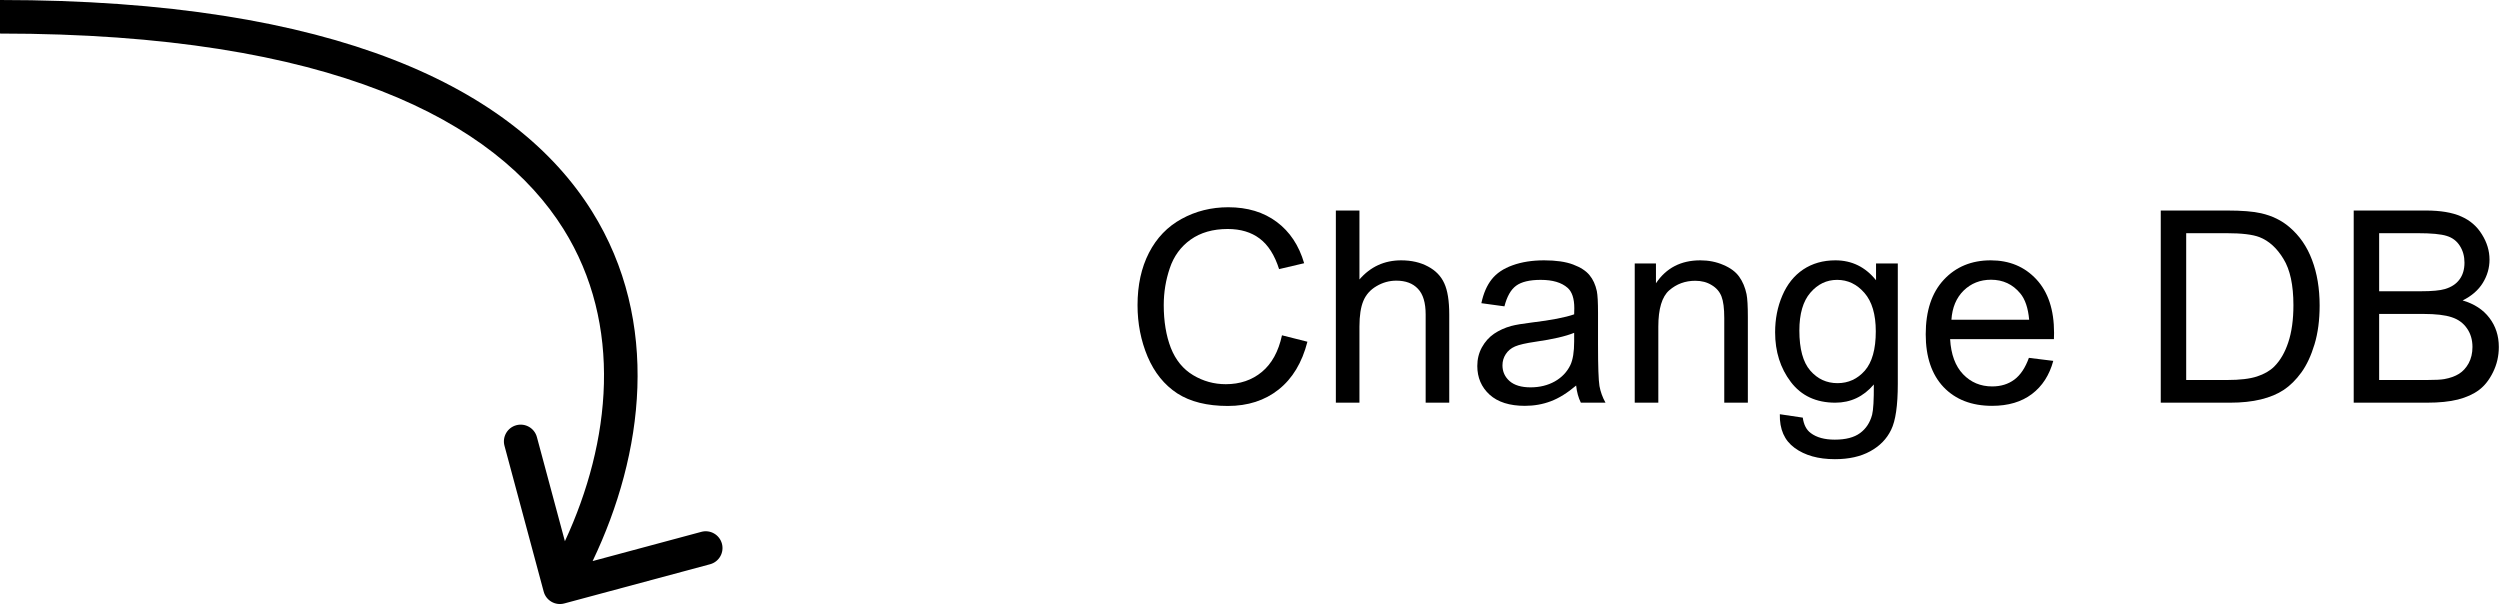 <svg width="149" height="36" viewBox="0 0 149 36" fill="none" xmlns="http://www.w3.org/2000/svg">
<path d="M76.406 19.984L77.922 20.367C77.604 21.612 77.031 22.562 76.203 23.219C75.38 23.87 74.372 24.195 73.18 24.195C71.945 24.195 70.94 23.945 70.164 23.445C69.393 22.94 68.805 22.211 68.398 21.258C67.997 20.305 67.797 19.281 67.797 18.188C67.797 16.995 68.023 15.956 68.477 15.07C68.935 14.18 69.583 13.505 70.422 13.047C71.266 12.583 72.193 12.352 73.203 12.352C74.349 12.352 75.312 12.643 76.094 13.227C76.875 13.81 77.419 14.63 77.727 15.688L76.234 16.039C75.969 15.206 75.583 14.599 75.078 14.219C74.573 13.838 73.938 13.648 73.172 13.648C72.292 13.648 71.555 13.859 70.961 14.281C70.372 14.703 69.958 15.271 69.719 15.984C69.479 16.693 69.359 17.424 69.359 18.18C69.359 19.154 69.5 20.005 69.781 20.734C70.068 21.458 70.51 22 71.109 22.359C71.708 22.719 72.357 22.898 73.055 22.898C73.904 22.898 74.622 22.654 75.211 22.164C75.799 21.674 76.198 20.948 76.406 19.984Z" fill="black"/>
<path d="M79.617 24V12.547H81.023V16.656C81.68 15.896 82.508 15.516 83.508 15.516C84.122 15.516 84.656 15.638 85.109 15.883C85.562 16.122 85.885 16.456 86.078 16.883C86.276 17.31 86.375 17.93 86.375 18.742V24H84.969V18.742C84.969 18.039 84.815 17.529 84.508 17.211C84.206 16.888 83.776 16.727 83.219 16.727C82.802 16.727 82.409 16.836 82.039 17.055C81.674 17.268 81.414 17.56 81.258 17.93C81.102 18.299 81.023 18.81 81.023 19.461V24H79.617Z" fill="black"/>
<path d="M93.938 22.977C93.417 23.419 92.914 23.732 92.43 23.914C91.951 24.096 91.435 24.188 90.883 24.188C89.971 24.188 89.271 23.966 88.781 23.523C88.292 23.076 88.047 22.505 88.047 21.812C88.047 21.406 88.138 21.037 88.32 20.703C88.508 20.365 88.75 20.094 89.047 19.891C89.349 19.688 89.688 19.534 90.062 19.43C90.338 19.357 90.755 19.287 91.312 19.219C92.448 19.083 93.284 18.922 93.82 18.734C93.826 18.542 93.828 18.419 93.828 18.367C93.828 17.794 93.695 17.391 93.43 17.156C93.07 16.838 92.537 16.68 91.828 16.68C91.167 16.68 90.677 16.797 90.359 17.031C90.047 17.26 89.815 17.669 89.664 18.258L88.289 18.07C88.414 17.482 88.62 17.008 88.906 16.648C89.193 16.284 89.607 16.005 90.148 15.812C90.69 15.615 91.318 15.516 92.031 15.516C92.74 15.516 93.315 15.599 93.758 15.766C94.201 15.932 94.526 16.143 94.734 16.398C94.943 16.648 95.088 16.966 95.172 17.352C95.219 17.591 95.242 18.023 95.242 18.648V20.523C95.242 21.831 95.271 22.659 95.328 23.008C95.391 23.352 95.51 23.682 95.688 24H94.219C94.073 23.708 93.979 23.367 93.938 22.977ZM93.82 19.836C93.31 20.044 92.544 20.221 91.523 20.367C90.945 20.451 90.537 20.544 90.297 20.648C90.057 20.753 89.872 20.906 89.742 21.109C89.612 21.307 89.547 21.529 89.547 21.773C89.547 22.148 89.688 22.461 89.969 22.711C90.255 22.961 90.672 23.086 91.219 23.086C91.76 23.086 92.242 22.969 92.664 22.734C93.086 22.495 93.396 22.169 93.594 21.758C93.745 21.44 93.82 20.971 93.82 20.352V19.836Z" fill="black"/>
<path d="M97.43 24V15.703H98.695V16.883C99.305 15.971 100.185 15.516 101.336 15.516C101.836 15.516 102.294 15.607 102.711 15.789C103.133 15.966 103.448 16.201 103.656 16.492C103.865 16.784 104.01 17.13 104.094 17.531C104.146 17.792 104.172 18.247 104.172 18.898V24H102.766V18.953C102.766 18.38 102.711 17.953 102.602 17.672C102.492 17.385 102.297 17.159 102.016 16.992C101.74 16.82 101.414 16.734 101.039 16.734C100.44 16.734 99.922 16.924 99.484 17.305C99.052 17.685 98.836 18.406 98.836 19.469V24H97.43Z" fill="black"/>
<path d="M106.078 24.688L107.445 24.891C107.503 25.312 107.661 25.62 107.922 25.812C108.271 26.073 108.747 26.203 109.352 26.203C110.003 26.203 110.505 26.073 110.859 25.812C111.214 25.552 111.453 25.188 111.578 24.719C111.651 24.432 111.685 23.831 111.68 22.914C111.065 23.638 110.299 24 109.383 24C108.242 24 107.359 23.588 106.734 22.766C106.109 21.943 105.797 20.956 105.797 19.805C105.797 19.013 105.94 18.284 106.227 17.617C106.513 16.945 106.927 16.427 107.469 16.062C108.016 15.698 108.656 15.516 109.391 15.516C110.37 15.516 111.177 15.912 111.812 16.703V15.703H113.109V22.875C113.109 24.167 112.977 25.081 112.711 25.617C112.451 26.159 112.034 26.586 111.461 26.898C110.893 27.211 110.193 27.367 109.359 27.367C108.37 27.367 107.57 27.143 106.961 26.695C106.352 26.253 106.057 25.583 106.078 24.688ZM107.242 19.703C107.242 20.792 107.458 21.586 107.891 22.086C108.323 22.586 108.865 22.836 109.516 22.836C110.161 22.836 110.703 22.588 111.141 22.094C111.578 21.594 111.797 20.812 111.797 19.75C111.797 18.734 111.57 17.969 111.117 17.453C110.669 16.938 110.128 16.68 109.492 16.68C108.867 16.68 108.336 16.935 107.898 17.445C107.461 17.951 107.242 18.703 107.242 19.703Z" fill="black"/>
<path d="M120.922 21.328L122.375 21.508C122.146 22.357 121.721 23.016 121.102 23.484C120.482 23.953 119.69 24.188 118.727 24.188C117.513 24.188 116.549 23.815 115.836 23.07C115.128 22.32 114.773 21.271 114.773 19.922C114.773 18.526 115.133 17.443 115.852 16.672C116.57 15.901 117.503 15.516 118.648 15.516C119.758 15.516 120.664 15.893 121.367 16.648C122.07 17.404 122.422 18.466 122.422 19.836C122.422 19.919 122.419 20.044 122.414 20.211H116.227C116.279 21.122 116.536 21.82 117 22.305C117.464 22.789 118.042 23.031 118.734 23.031C119.25 23.031 119.69 22.896 120.055 22.625C120.419 22.354 120.708 21.922 120.922 21.328ZM116.305 19.055H120.938C120.875 18.357 120.698 17.833 120.406 17.484C119.958 16.943 119.378 16.672 118.664 16.672C118.018 16.672 117.474 16.888 117.031 17.32C116.594 17.753 116.352 18.331 116.305 19.055Z" fill="black"/>
<path d="M128.781 24V12.547H132.727C133.617 12.547 134.297 12.602 134.766 12.711C135.422 12.862 135.982 13.135 136.445 13.531C137.049 14.042 137.5 14.695 137.797 15.492C138.099 16.284 138.25 17.19 138.25 18.211C138.25 19.081 138.148 19.852 137.945 20.523C137.742 21.195 137.482 21.753 137.164 22.195C136.846 22.633 136.497 22.979 136.117 23.234C135.742 23.484 135.286 23.674 134.75 23.805C134.219 23.935 133.607 24 132.914 24H128.781ZM130.297 22.648H132.742C133.497 22.648 134.089 22.578 134.516 22.438C134.948 22.297 135.292 22.099 135.547 21.844C135.906 21.484 136.185 21.003 136.383 20.398C136.586 19.789 136.688 19.052 136.688 18.188C136.688 16.99 136.49 16.07 136.094 15.43C135.703 14.784 135.227 14.352 134.664 14.133C134.258 13.977 133.604 13.898 132.703 13.898H130.297V22.648Z" fill="black"/>
<path d="M140.281 24V12.547H144.578C145.453 12.547 146.154 12.664 146.68 12.898C147.211 13.128 147.625 13.484 147.922 13.969C148.224 14.448 148.375 14.95 148.375 15.477C148.375 15.966 148.242 16.427 147.977 16.859C147.711 17.292 147.31 17.641 146.773 17.906C147.466 18.109 147.997 18.456 148.367 18.945C148.742 19.435 148.93 20.013 148.93 20.68C148.93 21.216 148.815 21.716 148.586 22.18C148.362 22.638 148.083 22.992 147.75 23.242C147.417 23.492 146.997 23.682 146.492 23.812C145.992 23.938 145.378 24 144.648 24H140.281ZM141.797 17.359H144.273C144.945 17.359 145.427 17.315 145.719 17.227C146.104 17.112 146.393 16.922 146.586 16.656C146.784 16.391 146.883 16.057 146.883 15.656C146.883 15.276 146.792 14.943 146.609 14.656C146.427 14.365 146.167 14.167 145.828 14.062C145.49 13.953 144.909 13.898 144.086 13.898H141.797V17.359ZM141.797 22.648H144.648C145.138 22.648 145.482 22.63 145.68 22.594C146.029 22.531 146.32 22.427 146.555 22.281C146.789 22.135 146.982 21.924 147.133 21.648C147.284 21.367 147.359 21.044 147.359 20.68C147.359 20.253 147.25 19.883 147.031 19.57C146.812 19.253 146.508 19.031 146.117 18.906C145.732 18.776 145.174 18.711 144.445 18.711H141.797V22.648Z" fill="black"/>
<path fill-rule="evenodd" clip-rule="evenodd" d="M33.586 13.655C29.565 7.225 19.805 2 0 2V0C20.034 0 30.704 5.275 35.282 12.595C39.399 19.18 38.368 27.069 35.32 33.44L41.801 31.698C42.335 31.554 42.883 31.87 43.027 32.404C43.17 32.937 42.854 33.486 42.321 33.629L33.629 35.966C33.096 36.109 32.547 35.793 32.404 35.26L30.067 26.568C29.924 26.035 30.24 25.486 30.773 25.343C31.307 25.2 31.855 25.516 31.999 26.049L33.668 32.257C36.416 26.335 37.148 19.352 33.586 13.655Z" fill="black"/>
</svg>

